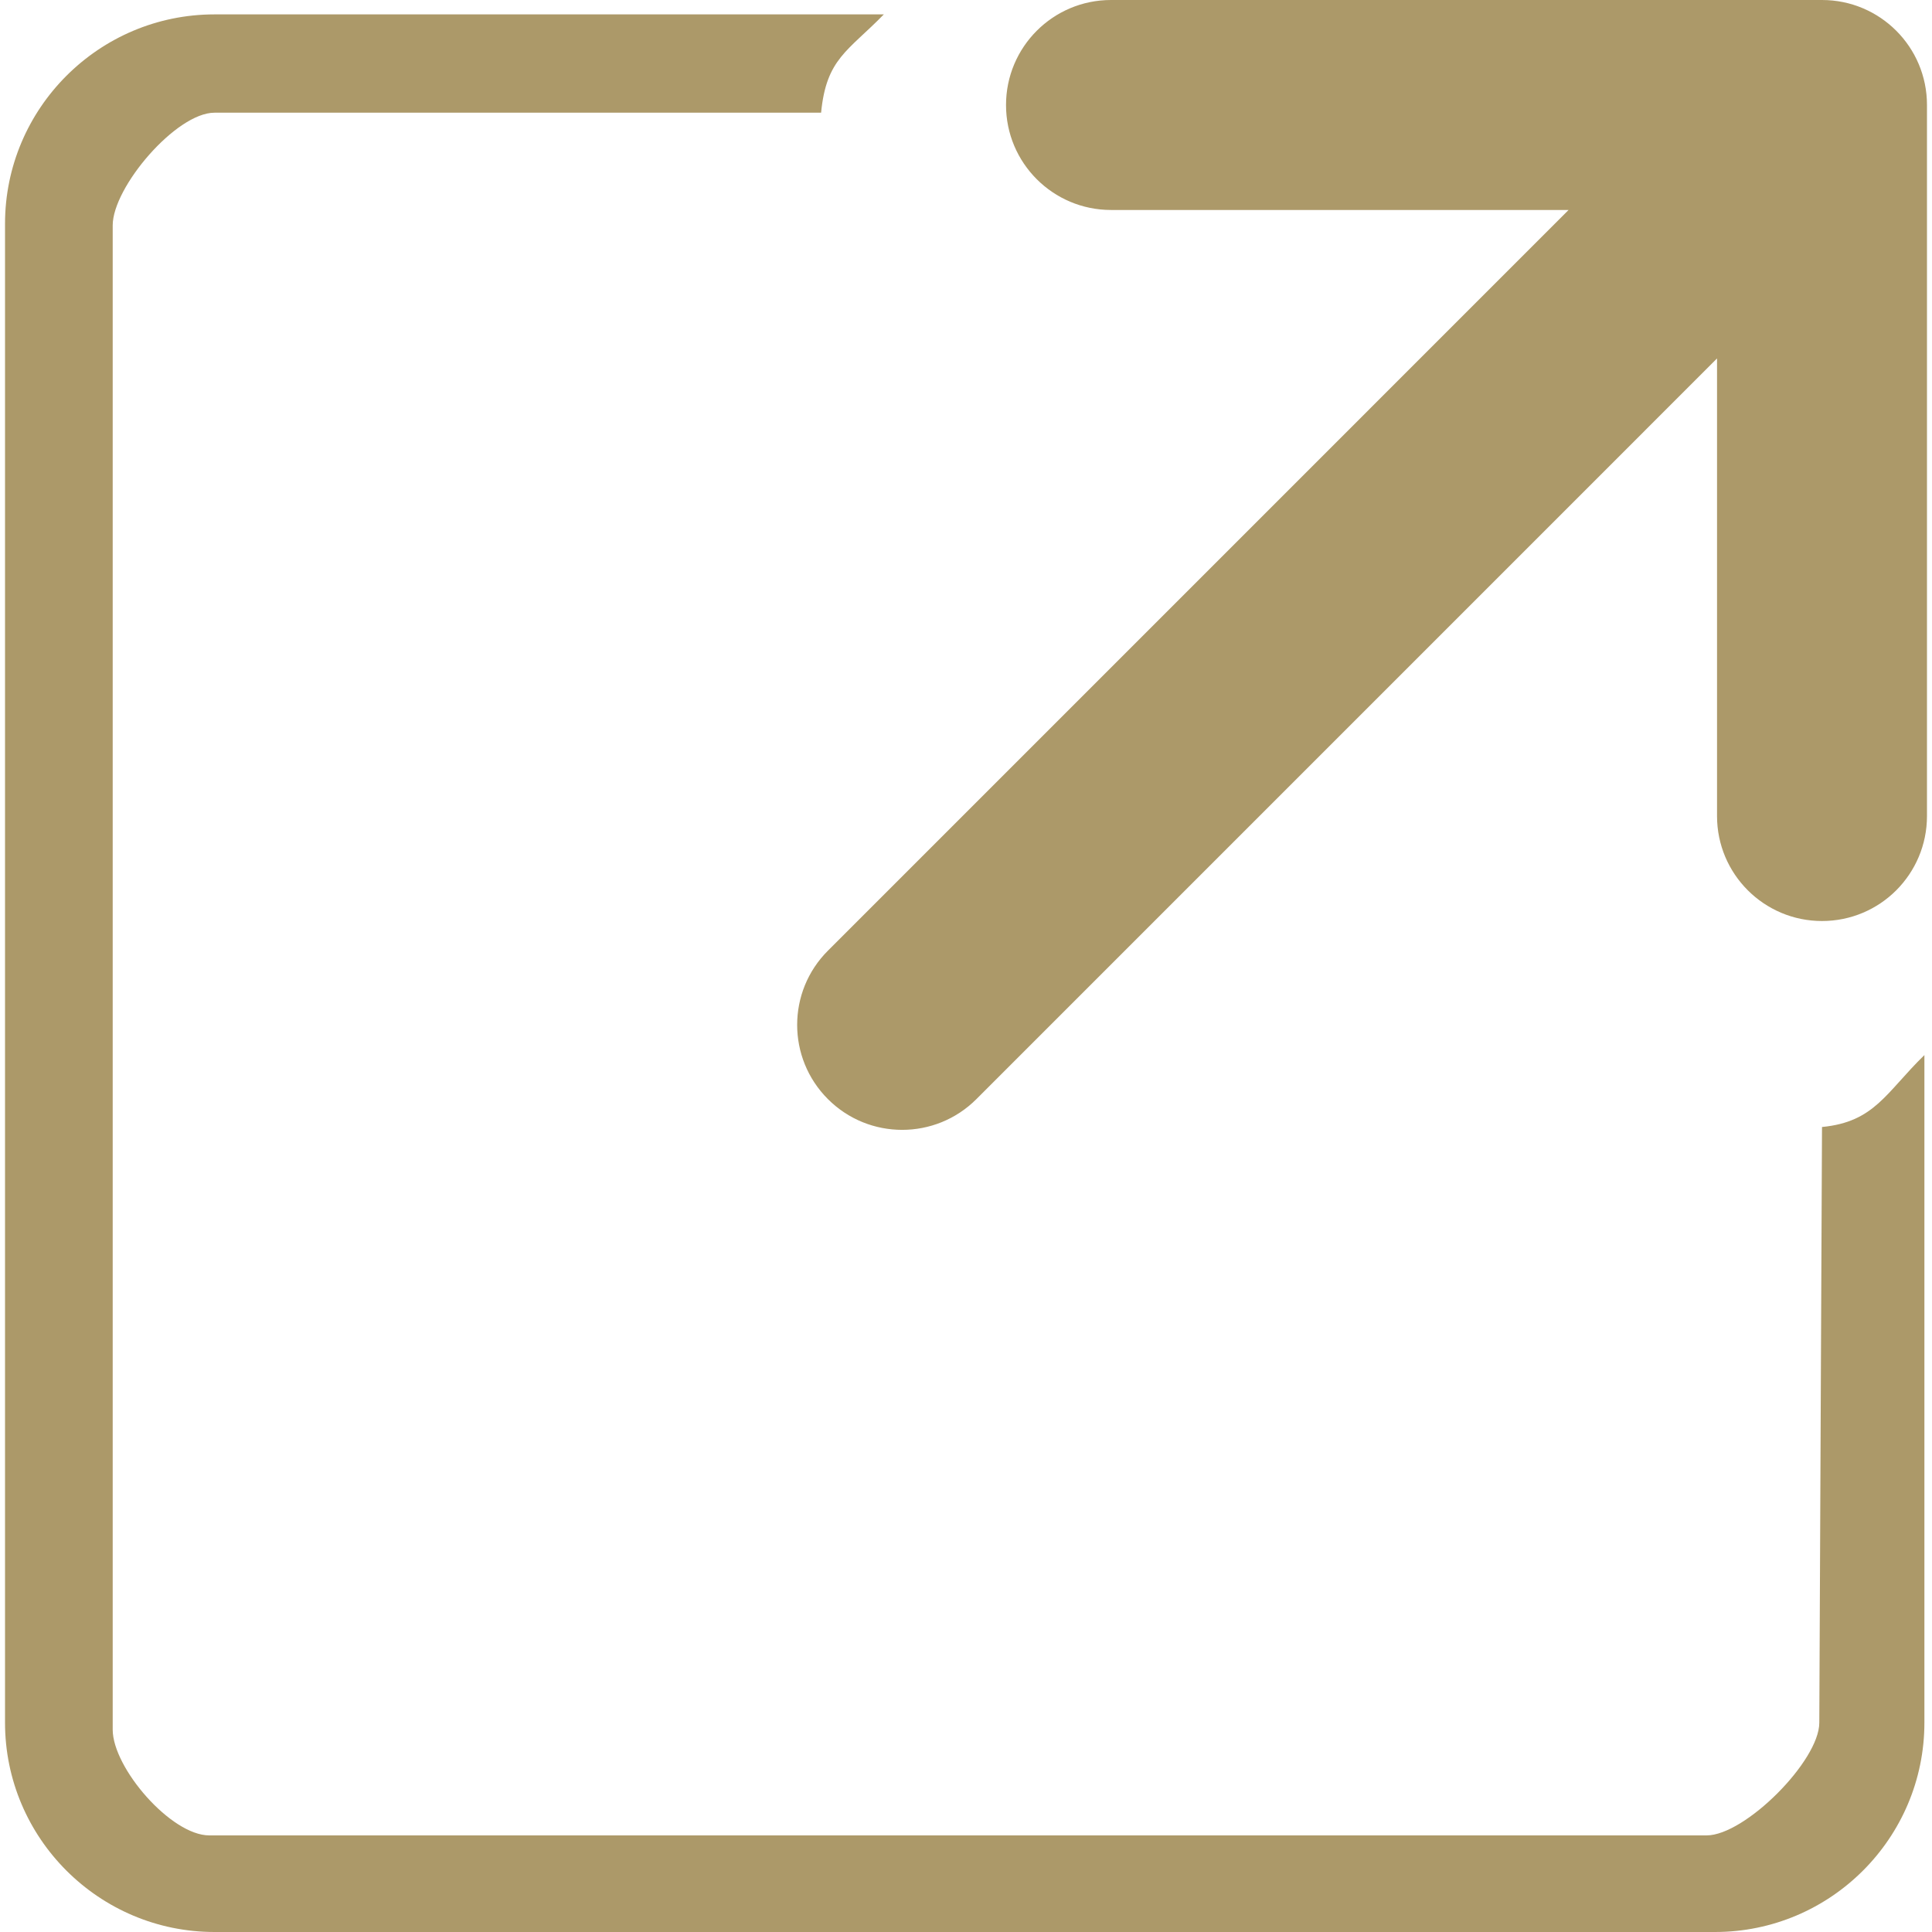 <svg width="60" height="60" viewBox="0 0 60 60" fill="none" xmlns="http://www.w3.org/2000/svg">
<path d="M59.764 32.766V53.498C59.764 57.084 56.846 60 53.26 60H6.661C3.074 60 0.156 57.084 0.156 53.498V6.949C0.156 3.364 3.074 0.447 6.661 0.447H27.448C26.329 1.595 25.663 1.817 25.5 3.5H6.661C5.471 3.5 3.5 5.811 3.5 7V53.714C3.5 54.903 5.31 57 6.5 57H53C54.19 57 56.5 54.689 56.5 53.5L56.584 35C58.22 34.843 58.571 33.928 59.764 32.766ZM34.503 6.521H48.714L25.712 29.524C24.438 30.796 24.438 32.861 25.712 34.134C26.984 35.407 29.049 35.407 30.322 34.135L53.324 11.132V25.343C53.324 27.144 54.784 28.603 56.584 28.603C57.484 28.603 58.3 28.239 58.89 27.649C59.48 27.057 59.844 26.243 59.844 25.343V3.26C59.844 1.459 58.386 0 56.584 0H34.503C32.703 0 31.243 1.459 31.243 3.261C31.242 5.061 32.703 6.521 34.503 6.521Z" fill="#AC9969"/>
</svg>
